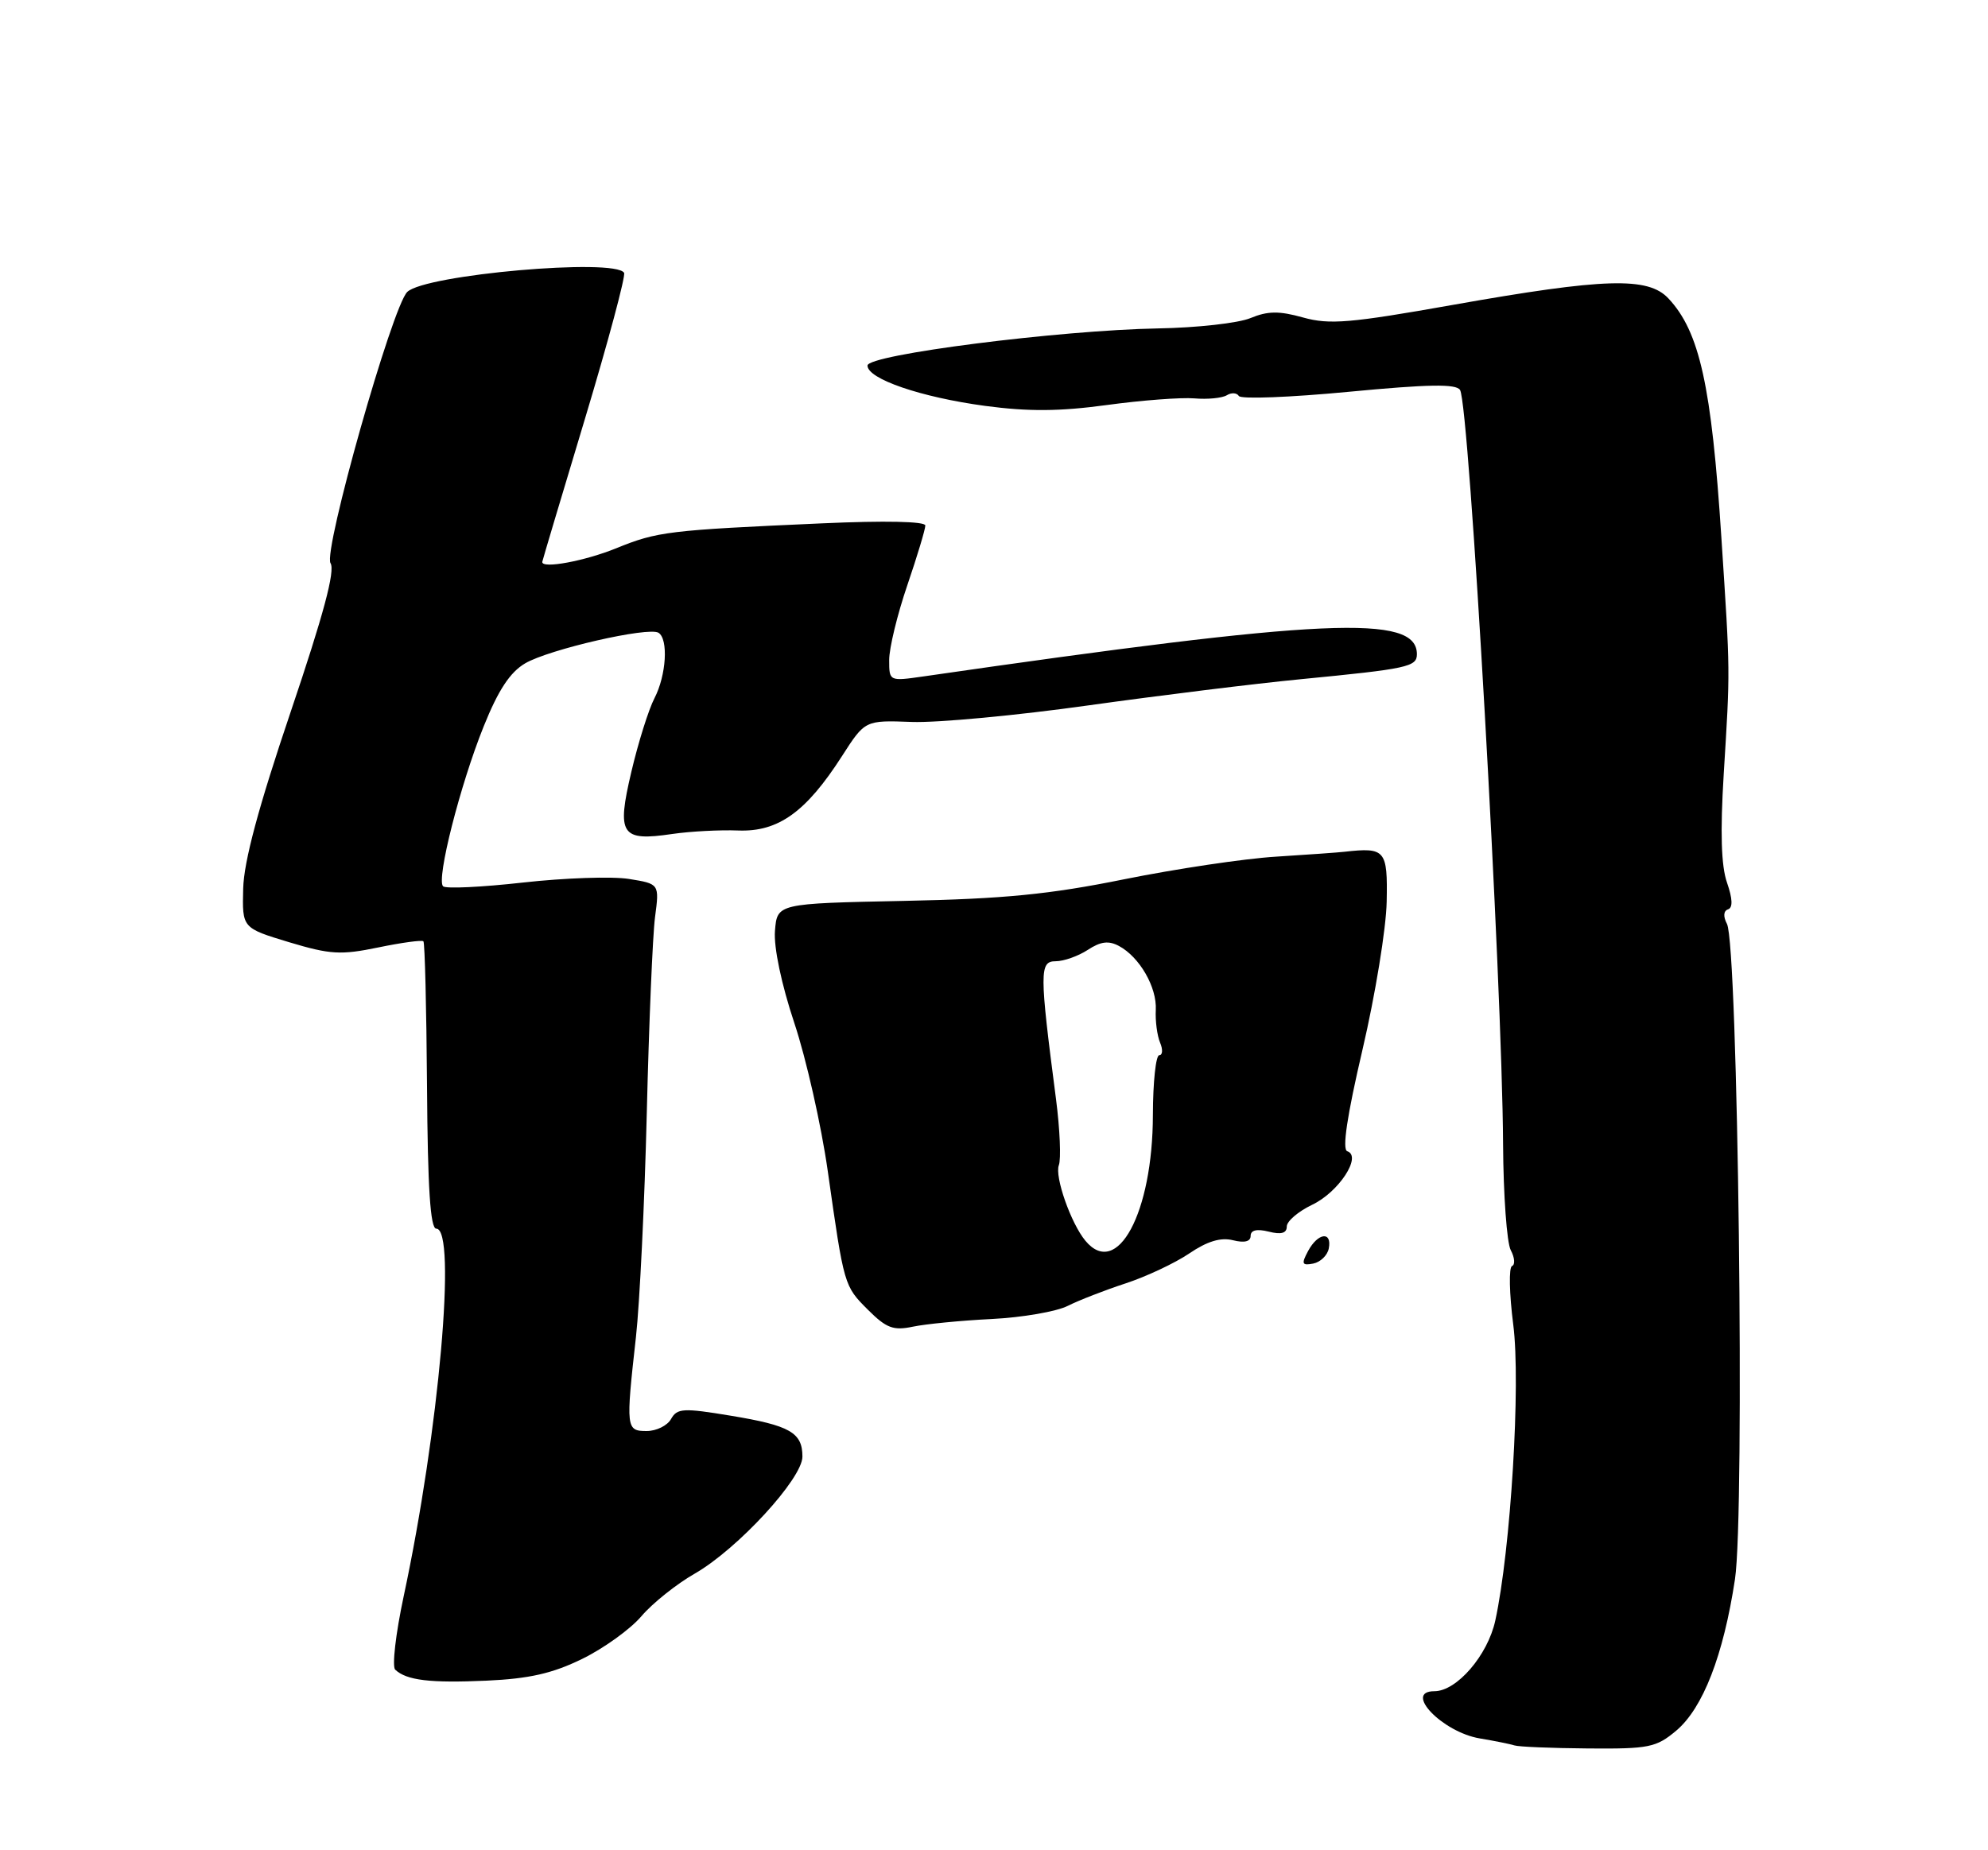 <?xml version="1.0" encoding="UTF-8" standalone="no"?>
<!DOCTYPE svg PUBLIC "-//W3C//DTD SVG 1.1//EN" "http://www.w3.org/Graphics/SVG/1.1/DTD/svg11.dtd" >
<svg xmlns="http://www.w3.org/2000/svg" xmlns:xlink="http://www.w3.org/1999/xlink" version="1.1" viewBox="0 0 275 256">
 <g >
 <path fill="currentColor"
d=" M 231.87 239.46 C 235.57 236.34 238.40 229.05 240.00 218.50 C 241.38 209.38 240.42 130.75 238.89 127.83 C 238.35 126.80 238.41 126.03 239.04 125.82 C 239.72 125.59 239.67 124.36 238.90 122.13 C 238.09 119.83 237.95 115.16 238.44 107.14 C 239.35 92.36 239.36 93.42 238.12 74.41 C 236.76 53.37 235.10 45.88 230.79 41.29 C 227.98 38.28 221.98 38.46 201.00 42.18 C 186.75 44.71 183.92 44.95 180.26 43.93 C 176.94 43.00 175.37 43.02 172.98 44.01 C 171.30 44.71 165.55 45.35 160.21 45.44 C 146.50 45.69 120.00 49.07 120.00 50.58 C 120.00 52.43 127.38 54.96 136.27 56.16 C 142.27 56.96 146.57 56.93 153.11 56.04 C 157.94 55.38 163.39 54.97 165.21 55.12 C 167.04 55.28 169.05 55.08 169.70 54.69 C 170.34 54.29 171.09 54.34 171.37 54.79 C 171.65 55.25 178.49 54.98 186.57 54.21 C 197.59 53.16 201.44 53.09 201.97 53.96 C 203.25 56.02 207.80 135.96 207.92 158.30 C 207.96 165.34 208.44 171.94 208.98 172.97 C 209.53 174.00 209.61 174.99 209.16 175.17 C 208.70 175.35 208.78 179.01 209.33 183.30 C 210.38 191.42 208.98 214.44 206.84 224.24 C 205.79 229.04 201.51 234.00 198.42 234.00 C 194.08 234.00 199.52 239.66 204.69 240.53 C 206.79 240.88 208.95 241.32 209.50 241.50 C 210.05 241.69 214.63 241.88 219.67 241.92 C 228.10 241.99 229.09 241.79 231.87 239.46 Z  M 80.53 229.53 C 83.52 228.07 87.21 225.41 88.73 223.62 C 90.25 221.83 93.58 219.17 96.12 217.72 C 102.04 214.32 111.00 204.58 111.00 201.54 C 111.00 198.21 109.28 197.23 101.08 195.88 C 94.52 194.79 93.67 194.84 92.83 196.33 C 92.32 197.25 90.80 198.00 89.45 198.00 C 86.60 198.00 86.56 197.62 87.97 185.00 C 88.49 180.32 89.17 166.38 89.47 154.00 C 89.77 141.62 90.28 129.43 90.61 126.90 C 91.22 122.29 91.22 122.29 86.99 121.61 C 84.66 121.24 78.08 121.47 72.35 122.11 C 66.63 122.75 61.65 122.99 61.29 122.63 C 60.33 121.67 63.66 108.57 66.91 100.50 C 68.93 95.48 70.55 93.01 72.65 91.78 C 75.96 89.84 89.69 86.69 91.09 87.55 C 92.48 88.42 92.17 93.43 90.54 96.59 C 89.73 98.14 88.29 102.73 87.34 106.77 C 85.28 115.51 85.89 116.44 93.00 115.39 C 95.47 115.03 99.58 114.81 102.12 114.91 C 107.66 115.12 111.50 112.36 116.47 104.62 C 119.66 99.65 119.66 99.65 126.13 99.89 C 129.68 100.02 140.67 98.99 150.55 97.60 C 160.42 96.22 173.68 94.58 180.00 93.97 C 194.72 92.54 196.00 92.26 196.00 90.52 C 196.00 84.98 183.34 85.55 127.75 93.59 C 123.00 94.27 123.00 94.27 123.00 91.31 C 123.00 89.68 124.12 85.04 125.50 81.00 C 126.88 76.96 128.00 73.23 128.00 72.71 C 128.00 72.14 122.41 72.02 113.75 72.41 C 92.41 73.36 90.94 73.54 85.24 75.86 C 80.88 77.63 74.96 78.73 75.01 77.75 C 75.02 77.61 77.67 68.72 80.90 58.00 C 84.13 47.27 86.57 38.16 86.33 37.75 C 85.10 35.68 58.83 37.99 56.34 40.39 C 54.27 42.38 44.68 76.27 45.72 77.92 C 46.39 78.97 44.75 85.06 40.22 98.46 C 35.75 111.68 33.74 119.17 33.64 122.95 C 33.50 128.40 33.50 128.40 39.97 130.36 C 45.69 132.08 47.14 132.16 52.33 131.09 C 55.56 130.42 58.37 130.04 58.57 130.24 C 58.77 130.44 58.99 139.46 59.07 150.30 C 59.16 164.40 59.53 170.00 60.35 170.00 C 63.21 170.00 60.73 198.01 55.84 220.87 C 54.74 226.02 54.21 230.59 54.67 231.02 C 56.24 232.50 59.51 232.89 67.30 232.54 C 73.21 232.27 76.43 231.54 80.53 229.53 Z  M 137.19 182.50 C 141.42 182.29 146.14 181.47 147.69 180.69 C 149.24 179.91 152.84 178.51 155.71 177.57 C 158.57 176.63 162.53 174.77 164.51 173.43 C 167.00 171.74 168.86 171.18 170.55 171.60 C 172.14 172.00 173.00 171.79 173.00 171.00 C 173.00 170.20 173.86 170.00 175.50 170.41 C 177.23 170.85 178.00 170.63 178.00 169.70 C 178.00 168.97 179.58 167.62 181.52 166.69 C 185.18 164.95 188.44 159.98 186.37 159.29 C 185.64 159.05 186.33 154.41 188.48 145.21 C 190.24 137.67 191.75 128.46 191.82 124.75 C 191.96 117.60 191.64 117.22 186.00 117.85 C 185.18 117.95 180.90 118.25 176.50 118.53 C 172.10 118.80 162.65 120.22 155.50 121.66 C 145.18 123.75 138.89 124.37 125.00 124.65 C 107.50 125.01 107.50 125.01 107.20 128.81 C 107.02 131.07 108.10 136.21 109.88 141.55 C 111.52 146.47 113.60 155.68 114.50 162.00 C 116.77 177.98 116.75 177.91 120.09 181.25 C 122.62 183.77 123.58 184.13 126.29 183.56 C 128.06 183.19 132.96 182.71 137.19 182.50 Z  M 183.81 172.74 C 184.28 170.32 182.31 170.56 180.95 173.09 C 179.99 174.88 180.10 175.13 181.66 174.83 C 182.66 174.63 183.63 173.69 183.81 172.74 Z  M 150.14 171.67 C 148.14 169.26 145.87 162.79 146.47 161.22 C 146.79 160.37 146.62 156.26 146.08 152.09 C 143.78 134.45 143.78 133.00 146.03 133.00 C 147.15 133.00 149.15 132.29 150.47 131.43 C 152.25 130.26 153.36 130.12 154.79 130.89 C 157.64 132.42 160.05 136.60 159.88 139.74 C 159.80 141.26 160.07 143.29 160.47 144.25 C 160.88 145.21 160.83 146.00 160.36 146.00 C 159.89 146.00 159.49 149.71 159.48 154.25 C 159.46 167.81 154.54 176.97 150.14 171.67 Z "/>
</g>
</svg>